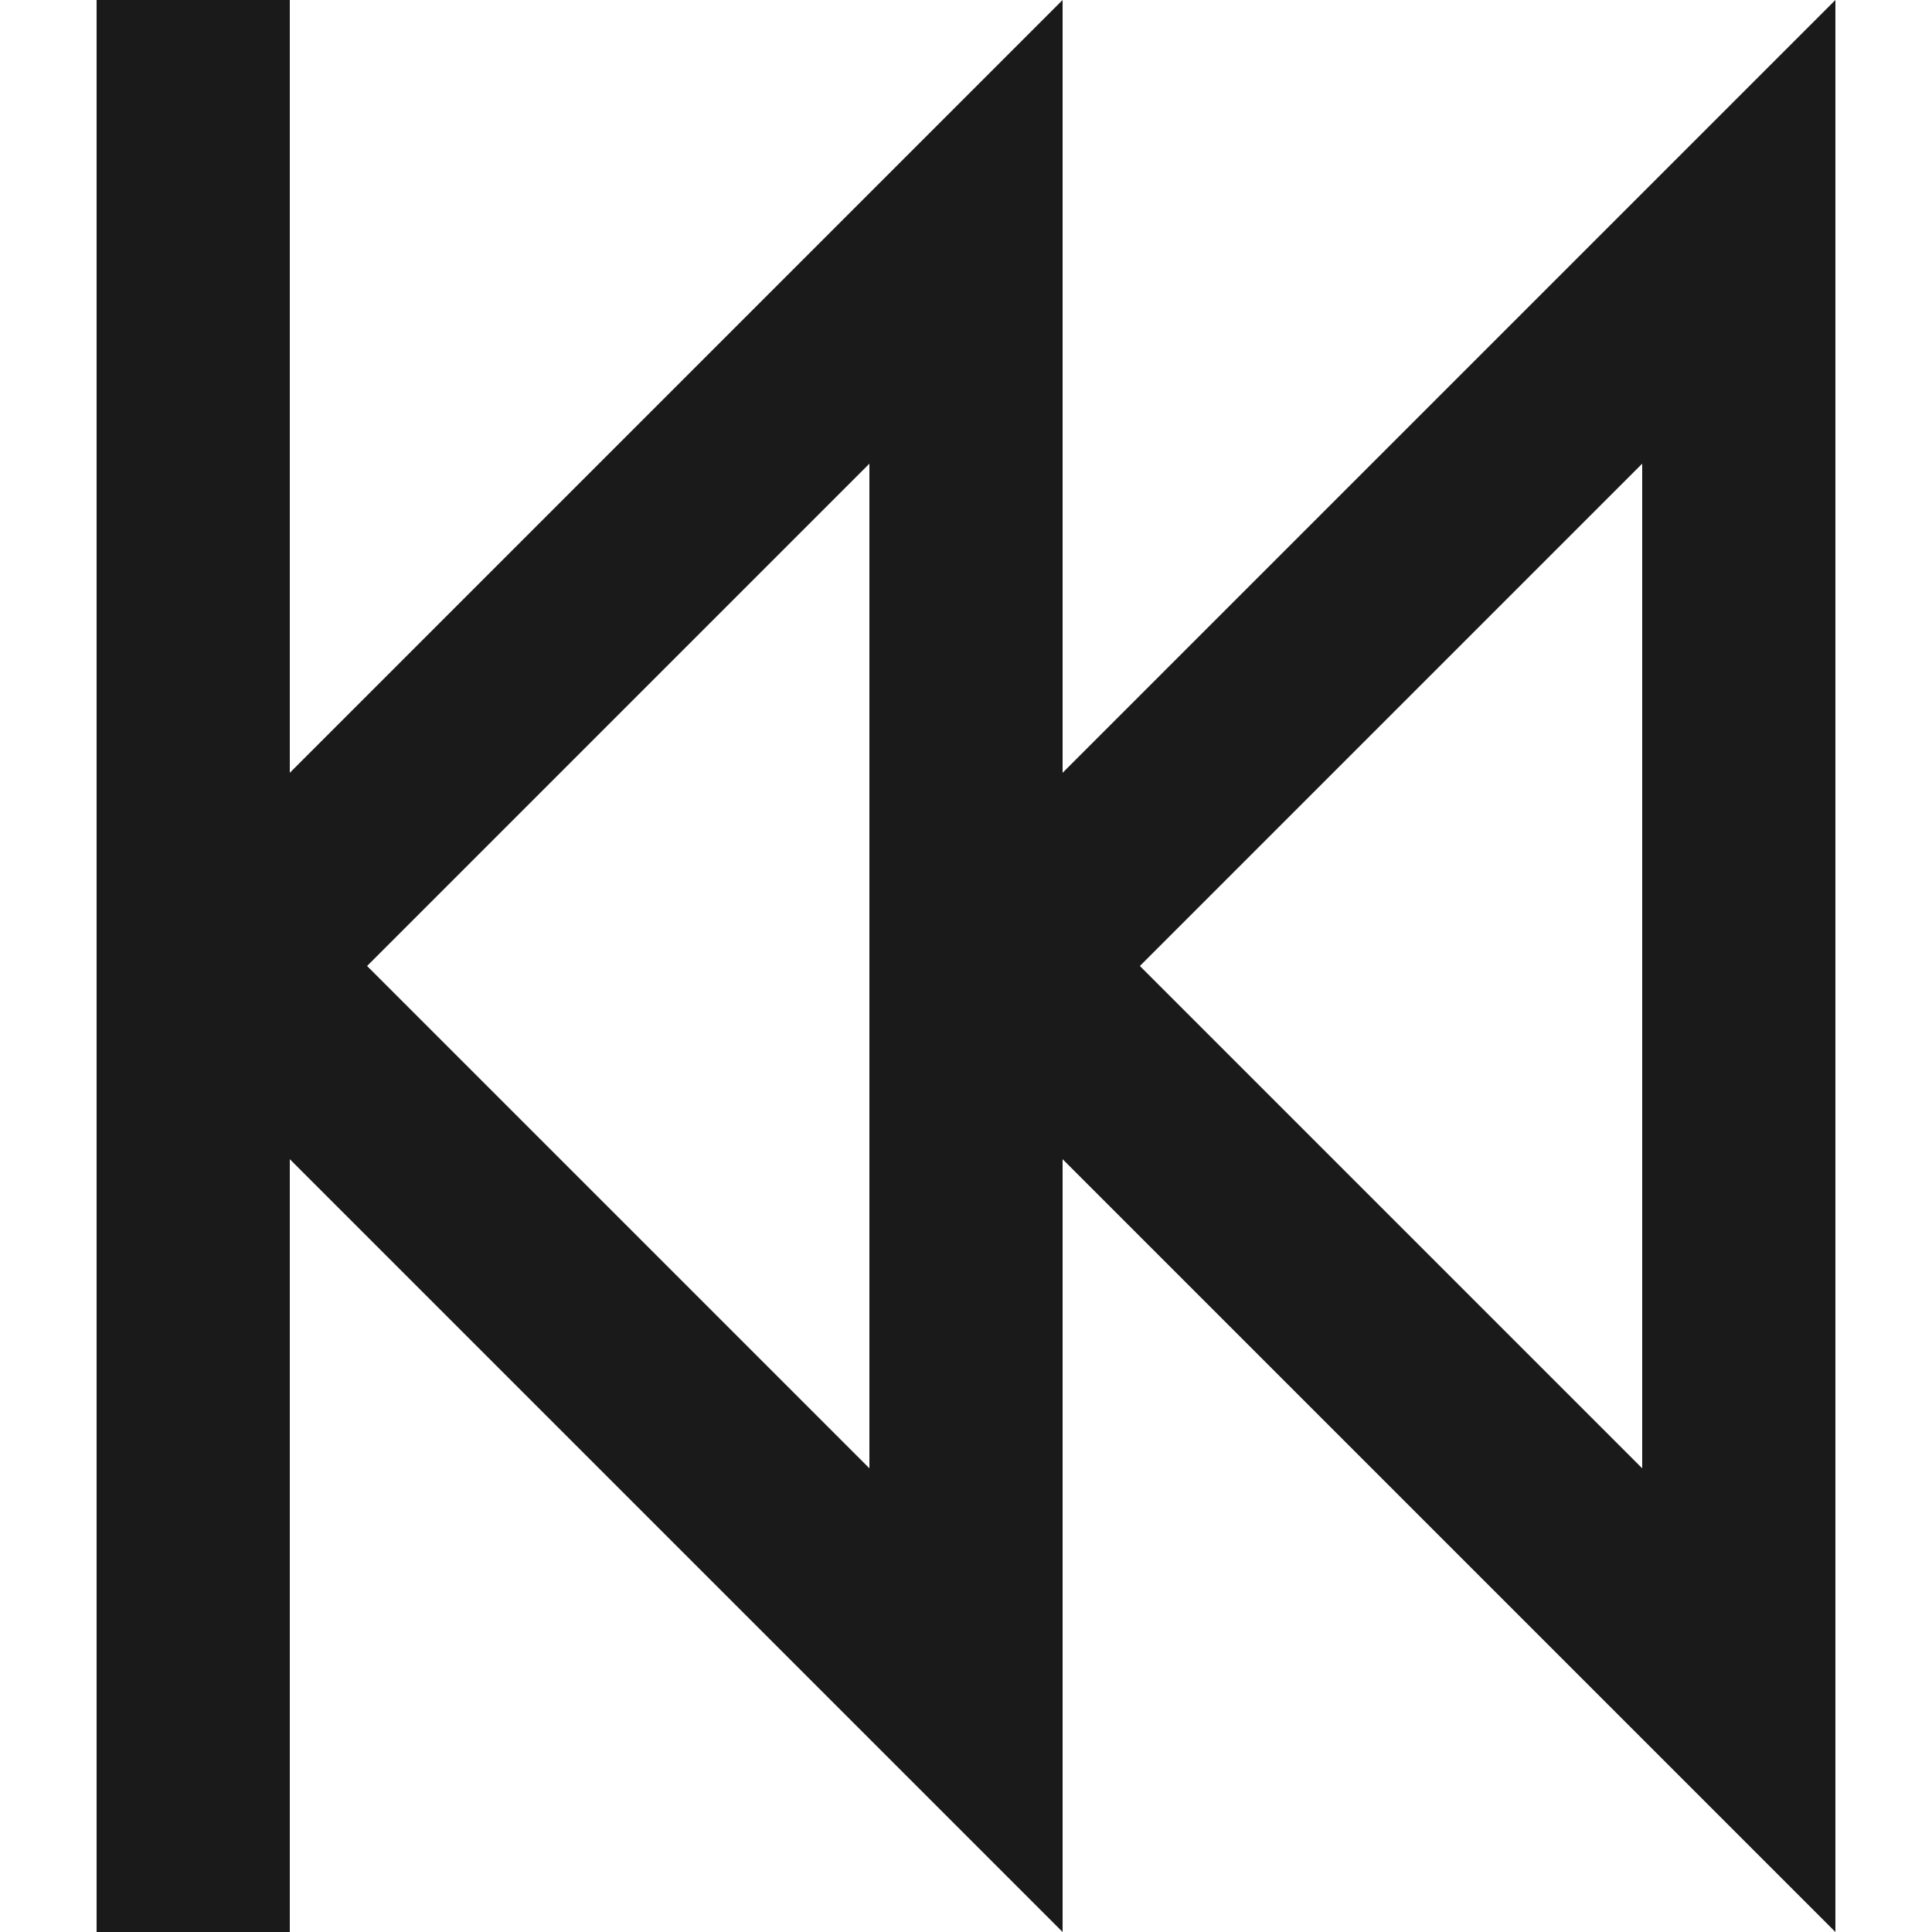 <svg height='100px' width='100px'  fill="#1A1A1A" xmlns="http://www.w3.org/2000/svg" xmlns:xlink="http://www.w3.org/1999/xlink" version="1.1" x="0px" y="0px" viewBox="0 0 20 20" enable-background="new 0 0 20 20" xml:space="preserve"><path fill="#1A1A1A" d="M19,0l-8,8V0L3,8V0H1v20h2v-8l8,8v-8l8,8V0z M9,15.2L3.8,10L9,4.8V15.2z M17,15.2L11.8,10L17,4.8V15.2z"></path></svg>